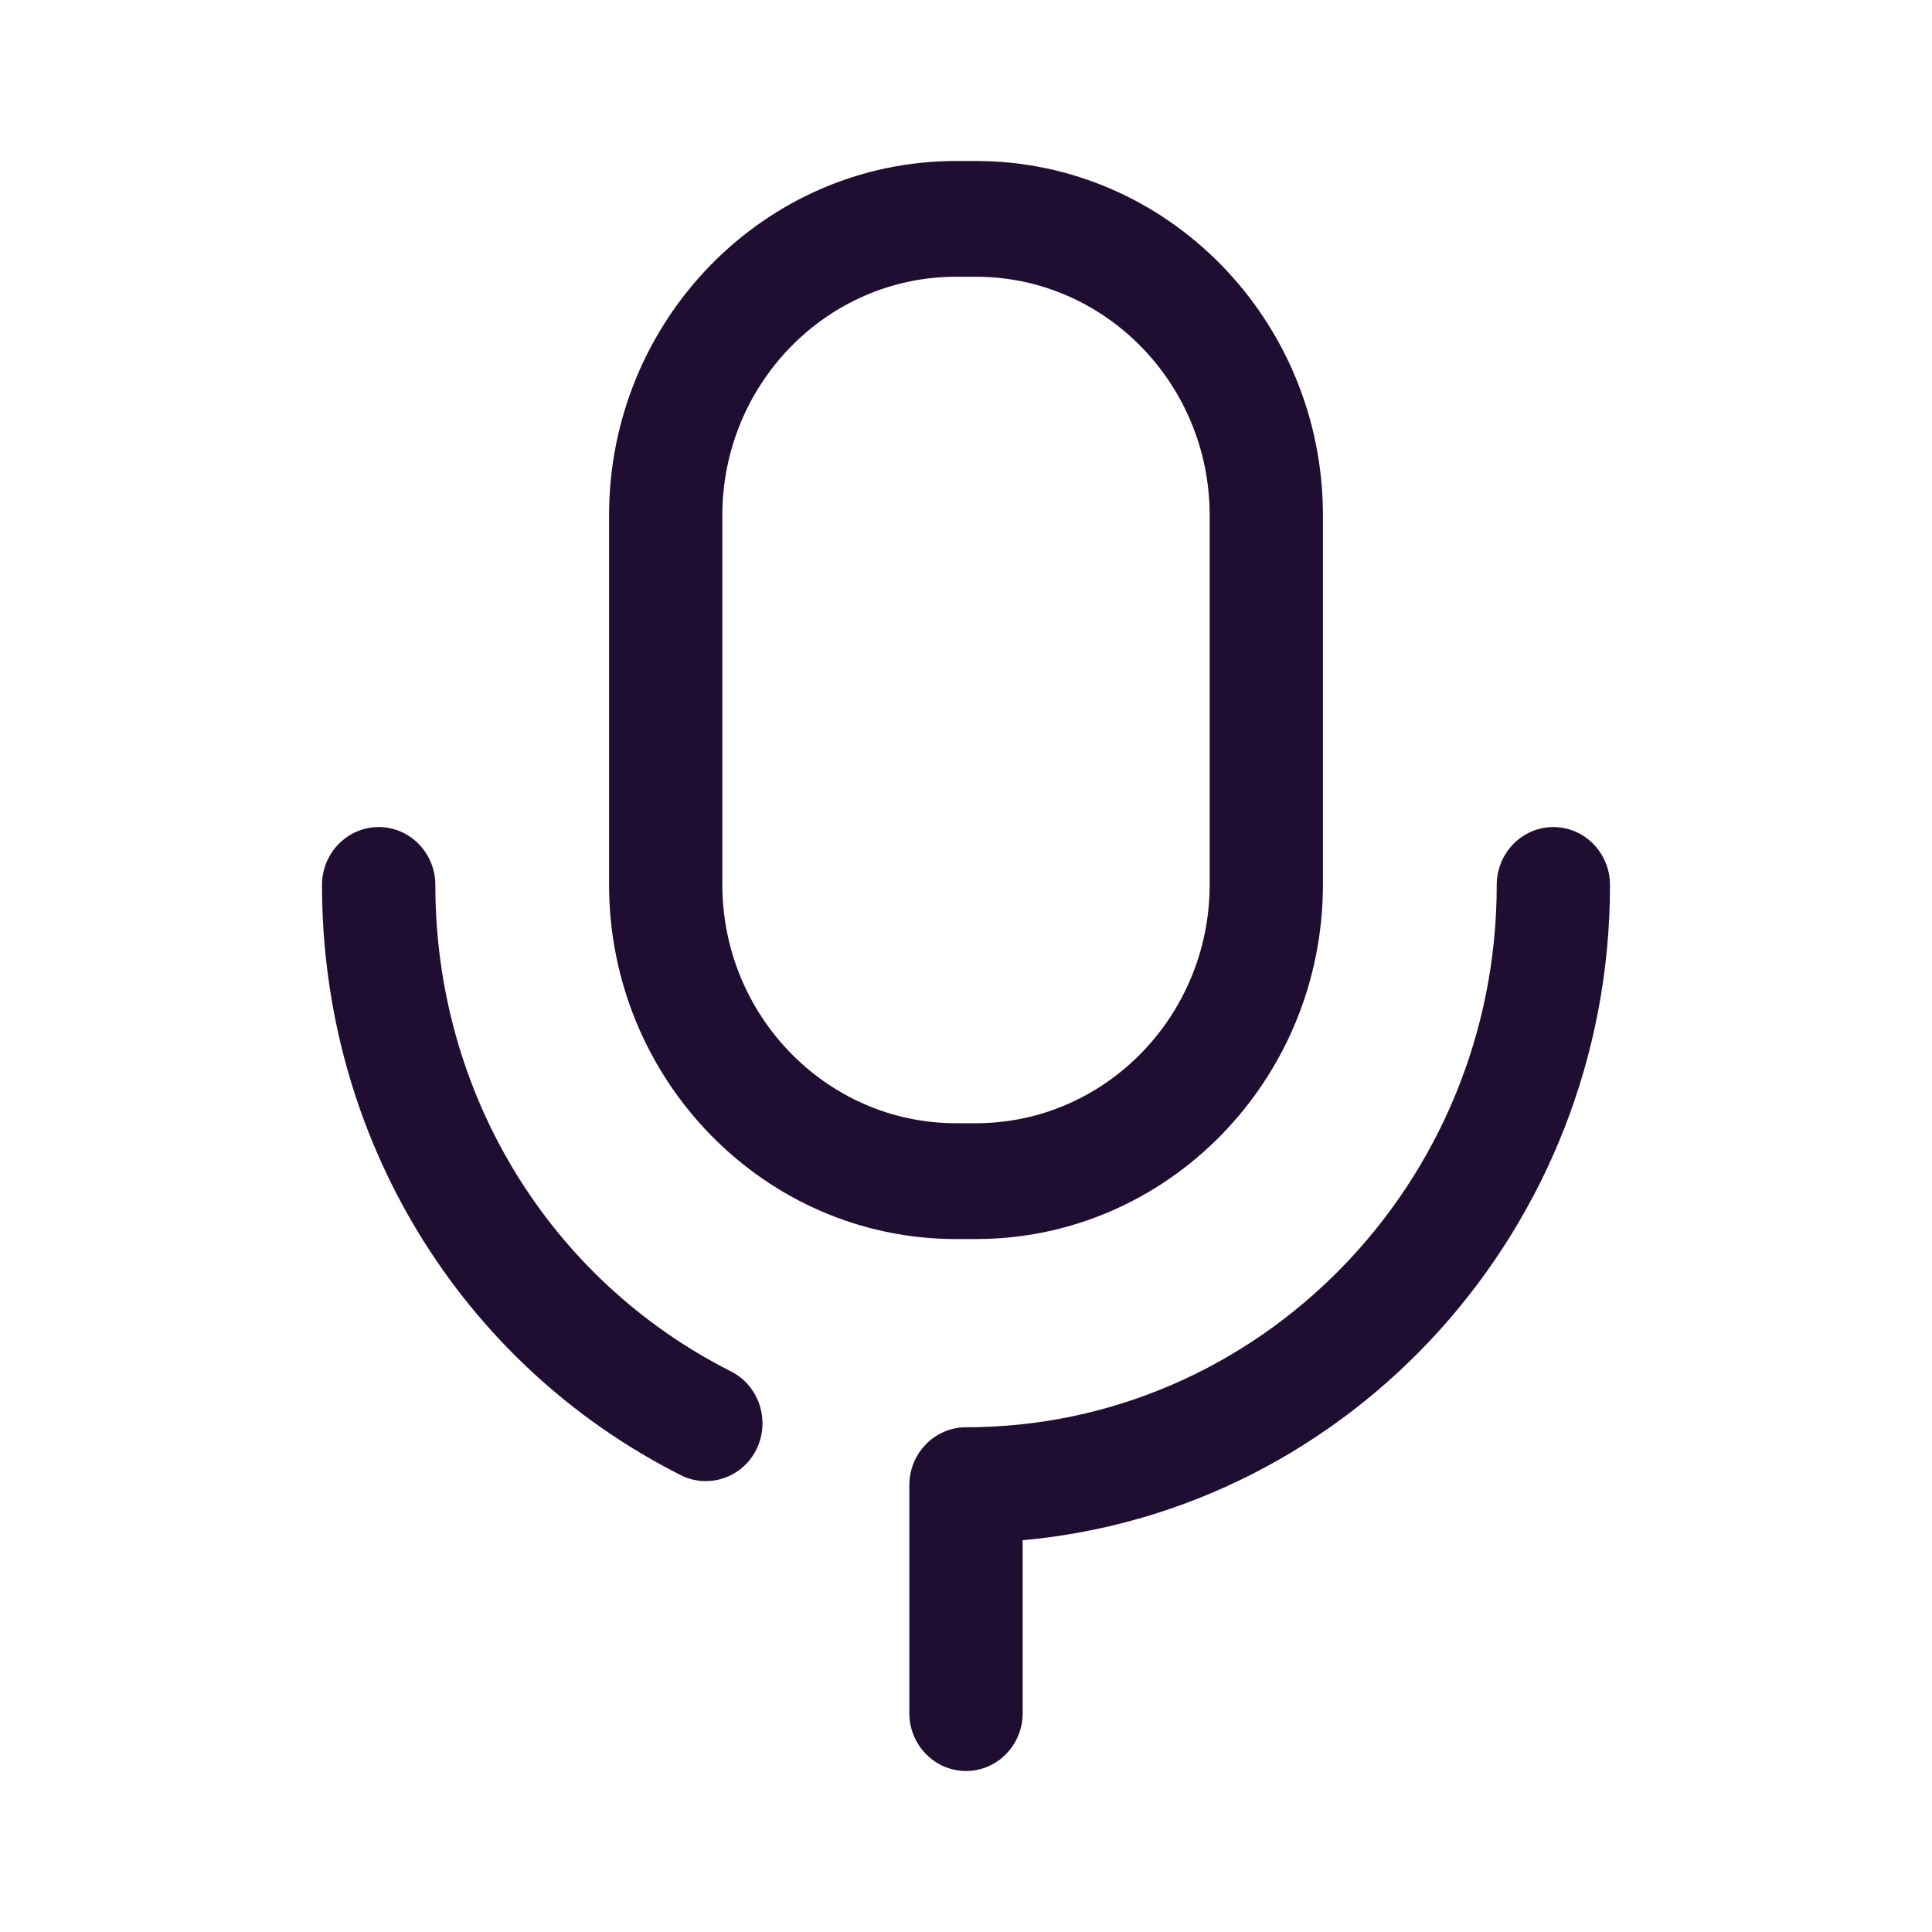 <svg xmlns="http://www.w3.org/2000/svg" width="24" height="24" fill="none" viewBox="0 0 24 24"><path fill="#200E32" fill-rule="evenodd" d="M11.875 3.438C10.275 3.438 8.973 4.768 8.973 6.403V10.987C8.973 12.623 10.275 13.953 11.875 13.953H12.124C13.725 13.953 15.027 12.623 15.027 10.987V6.403C15.027 4.768 13.725 3.438 12.124 3.438H11.875ZM12.124 15.392H11.875C9.499 15.392 7.566 13.416 7.566 10.987V6.403C7.566 3.975 9.499 2 11.875 2H12.124C14.501 2 16.434 3.975 16.434 6.403V10.987C16.434 13.416 14.501 15.392 12.124 15.392ZM9.08 17.036C6.815 15.89 5.408 13.575 5.408 10.994C5.408 10.597 5.093 10.274 4.704 10.274C4.315 10.274 4 10.597 4 10.994C4 14.126 5.708 16.935 8.455 18.324C8.556 18.376 8.663 18.399 8.767 18.399C9.027 18.399 9.276 18.253 9.399 18C9.571 17.642 9.428 17.212 9.08 17.036ZM20 10.994C20 10.597 19.685 10.274 19.296 10.274C18.908 10.274 18.593 10.597 18.593 10.994C18.593 14.708 15.635 17.73 12.001 17.73C11.611 17.73 11.296 18.053 11.296 18.45V21.28C11.296 21.678 11.611 22 12.001 22C12.389 22 12.704 21.678 12.704 21.28V19.133C16.785 18.766 20 15.259 20 10.994Z" clip-rule="evenodd"/></svg>